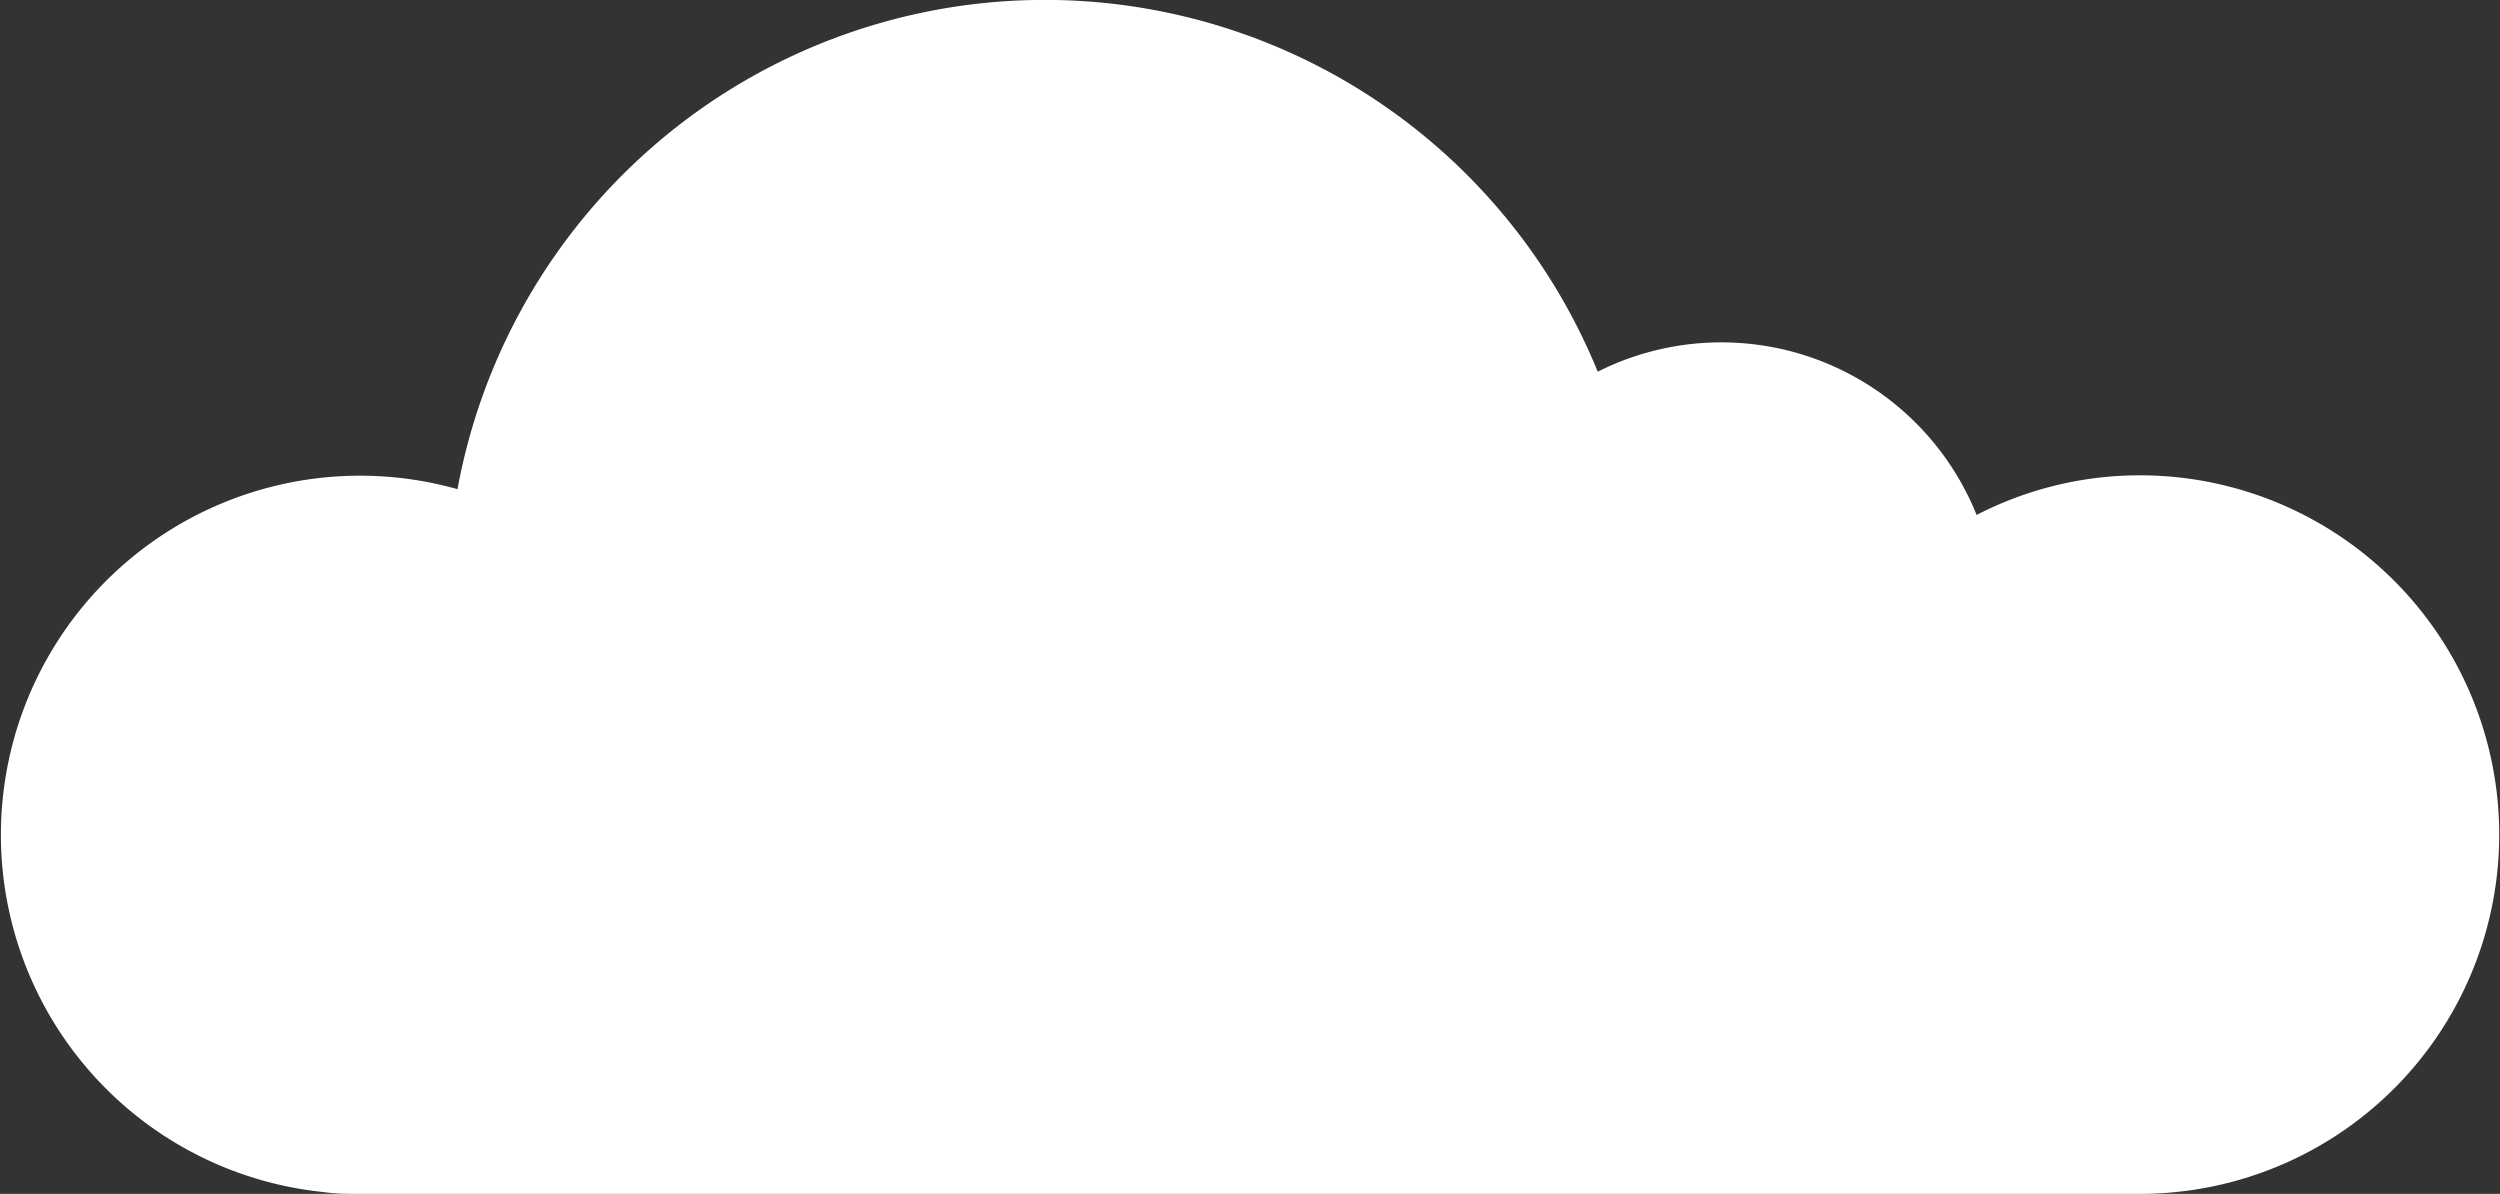 <svg xmlns="http://www.w3.org/2000/svg" viewBox="0 0 157.05 75"><rect x="0" y="0" width="157.05" height="75" fill="#333333" stroke="none"/><defs><style>.cls-1{fill:#fff;}</style></defs><title>Asset 8highest</title><g id="Layer_2" data-name="Layer 2"><g id="Layer_1-2" data-name="Layer 1"><path class="cls-1" d="M157,52.43a22.56,22.56,0,0,1-20,22.42,21.54,21.54,0,0,1-2.55.15H22.57c-.74,0-1.48,0-2.21-.11a22.56,22.56,0,1,1,8.38-44.16,37.51,37.51,0,0,1,71.63-7.38,17.28,17.28,0,0,1,23.8,9,22.33,22.33,0,0,1,10.31-2.49A22.57,22.57,0,0,1,157,52.43Z"/></g></g></svg>